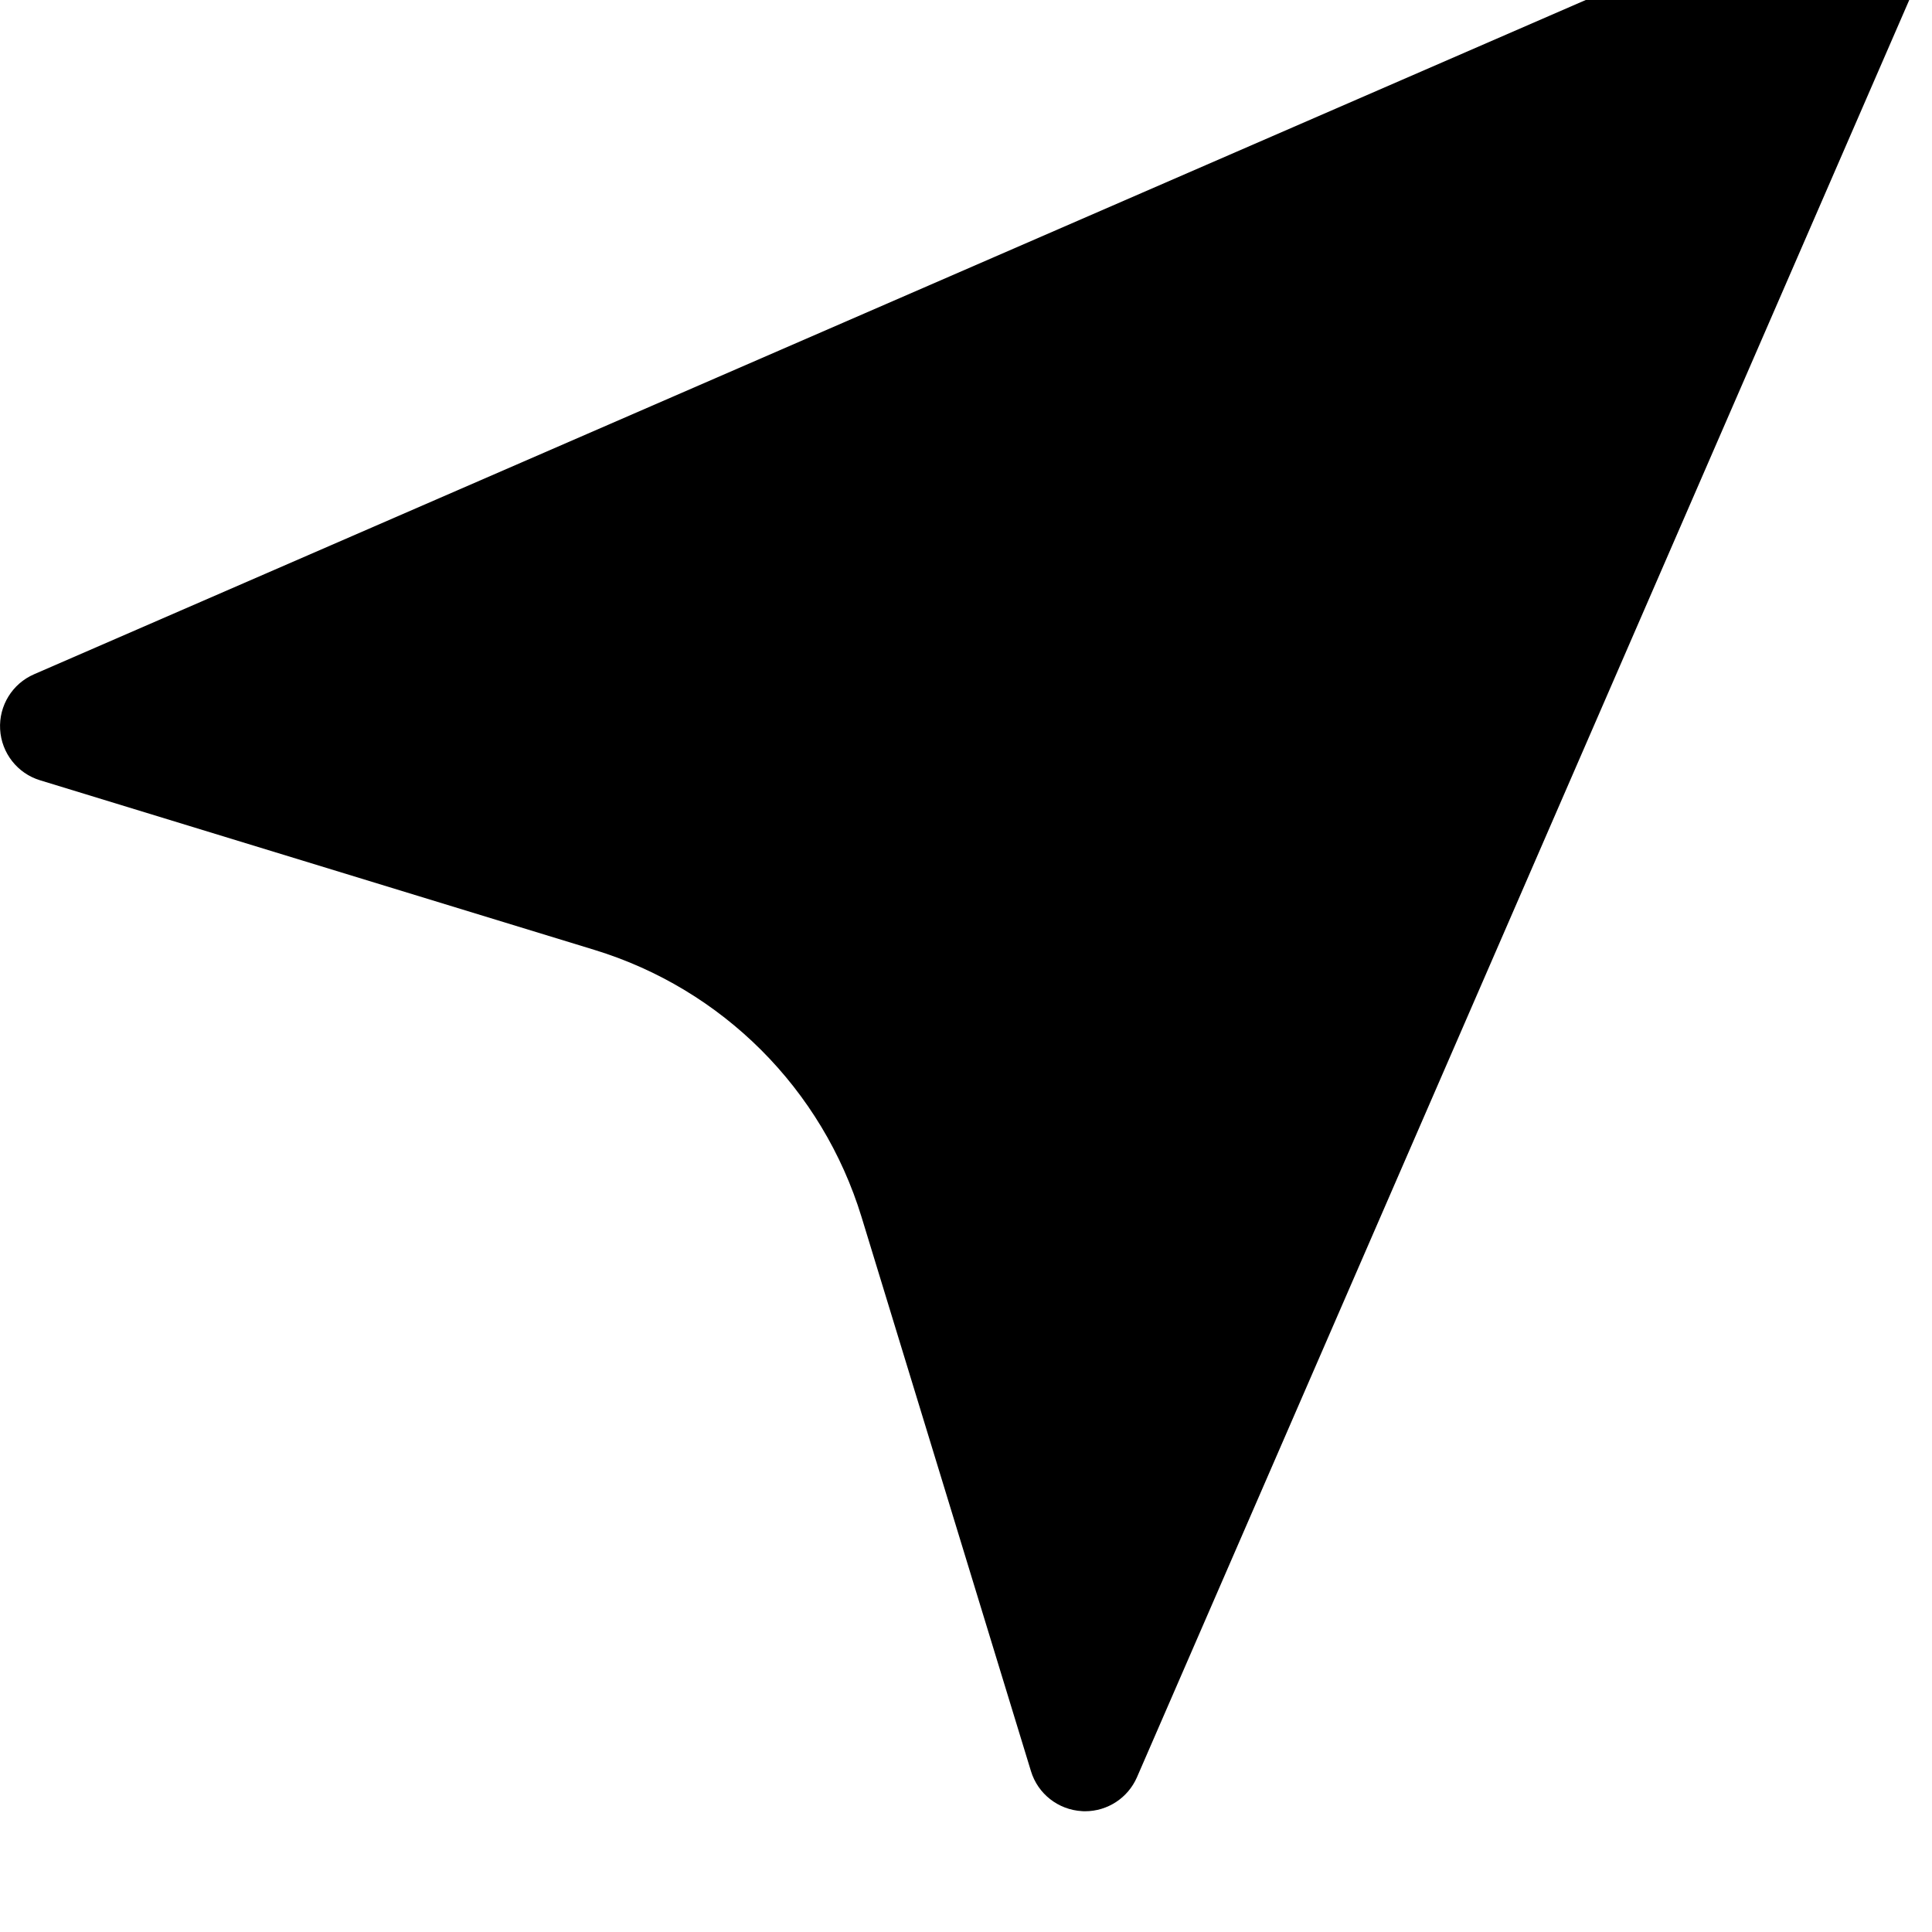 <svg
width="16"
height="16"
viewBox="0 0 16 16"
fill="none"
xmlns="http://www.w3.org/2000/svg"
>
<g clip-path="url(#clip0)">
<path
d="M0.282 5.584L15.344 -0.961C15.521 -1.038 15.726 -0.999 15.863 -0.863C15.999 -0.727 16.038 -0.521 15.961 -0.344L9.416 14.718C9.341 14.89 9.172 15 8.986 15C8.978 15 8.969 15 8.96 14.999C8.764 14.988 8.595 14.856 8.538 14.668L7.135 10.079C6.81 9.018 5.982 8.19 4.921 7.866L0.332 6.462C0.144 6.405 0.012 6.236 0.001 6.04C-0.01 5.844 0.102 5.662 0.282 5.584Z"
fill="black"
/>
</g>
<defs>
<clipPath id="clip0">
<rect
width="16"
height="16"
transform="matrix(-1 0 0 1 16 0)"
fill="white"
/>
</clipPath>
</defs>
</svg>